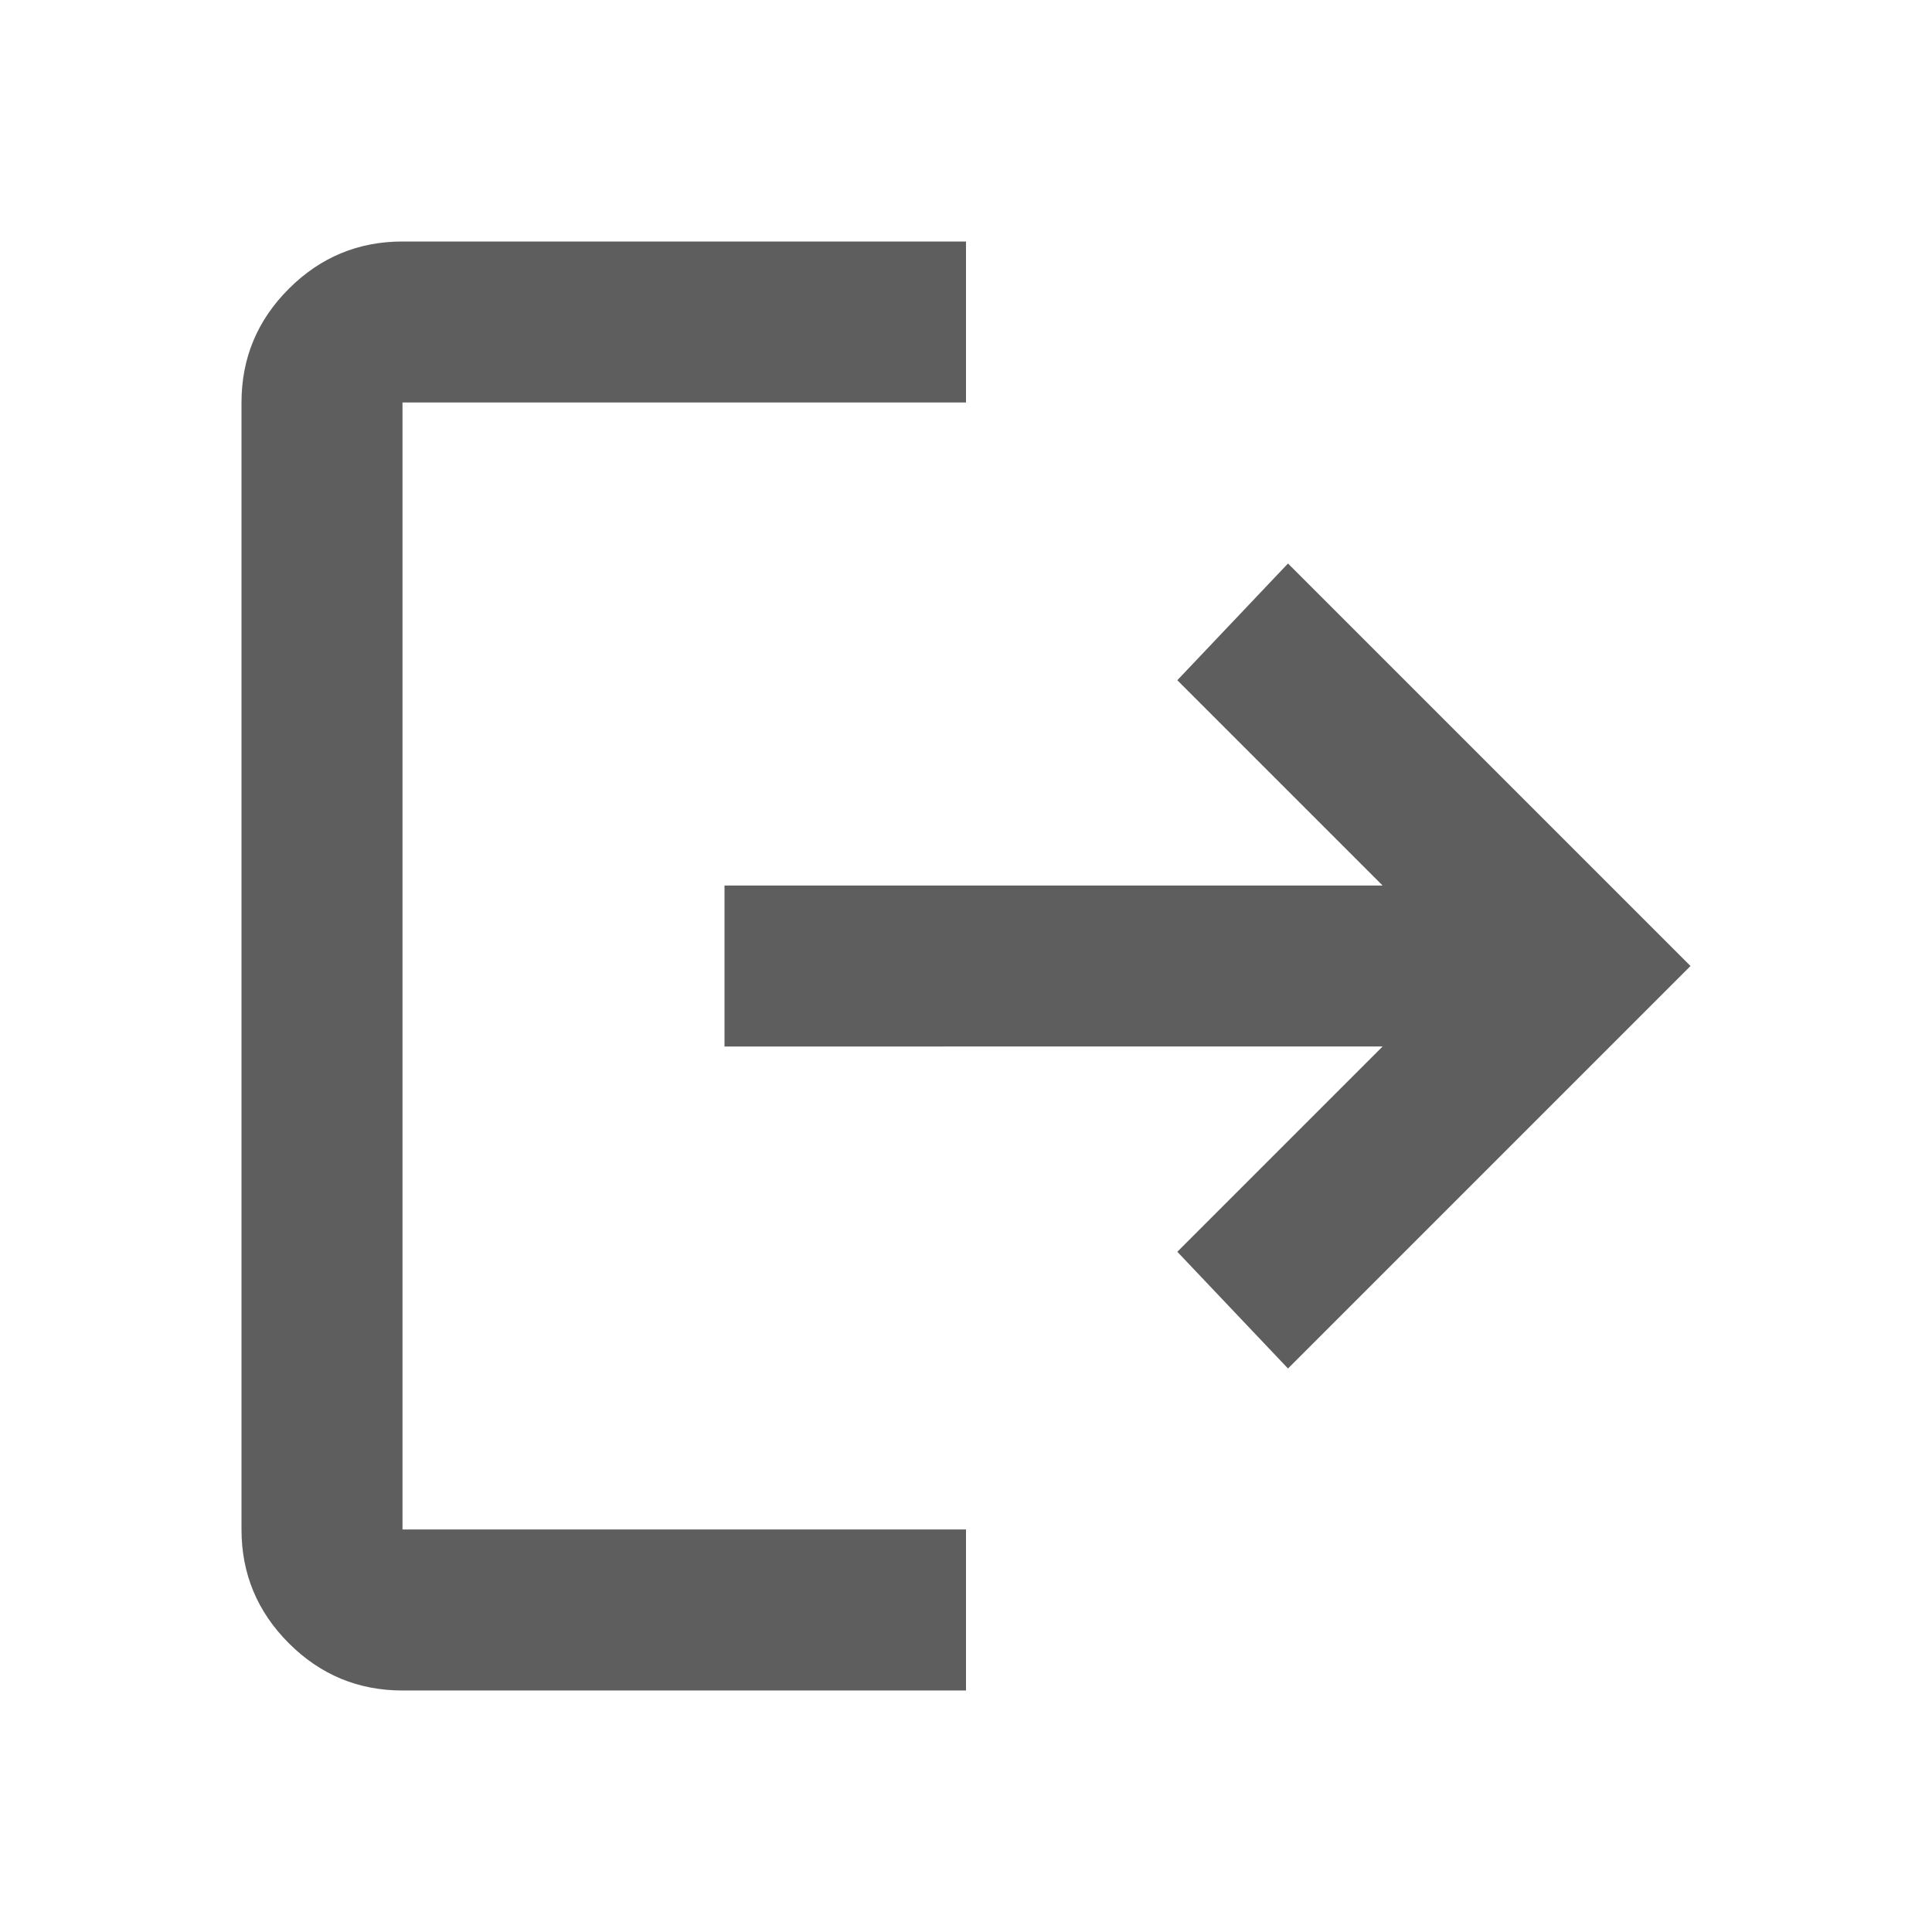 <svg xmlns="http://www.w3.org/2000/svg" height="24px" viewBox="0 -960 960 960" width="24px" fill="#5E5E5E"><path d="M200-120q-33 0-56.5-23.5T120-200v-560q0-33 23.5-56.5T200-840h280v80H200v560h280v80H200Zm440-160-55-58 102-102H360v-80h327L585-622l55-58 200 200-200 200Z"/></svg>